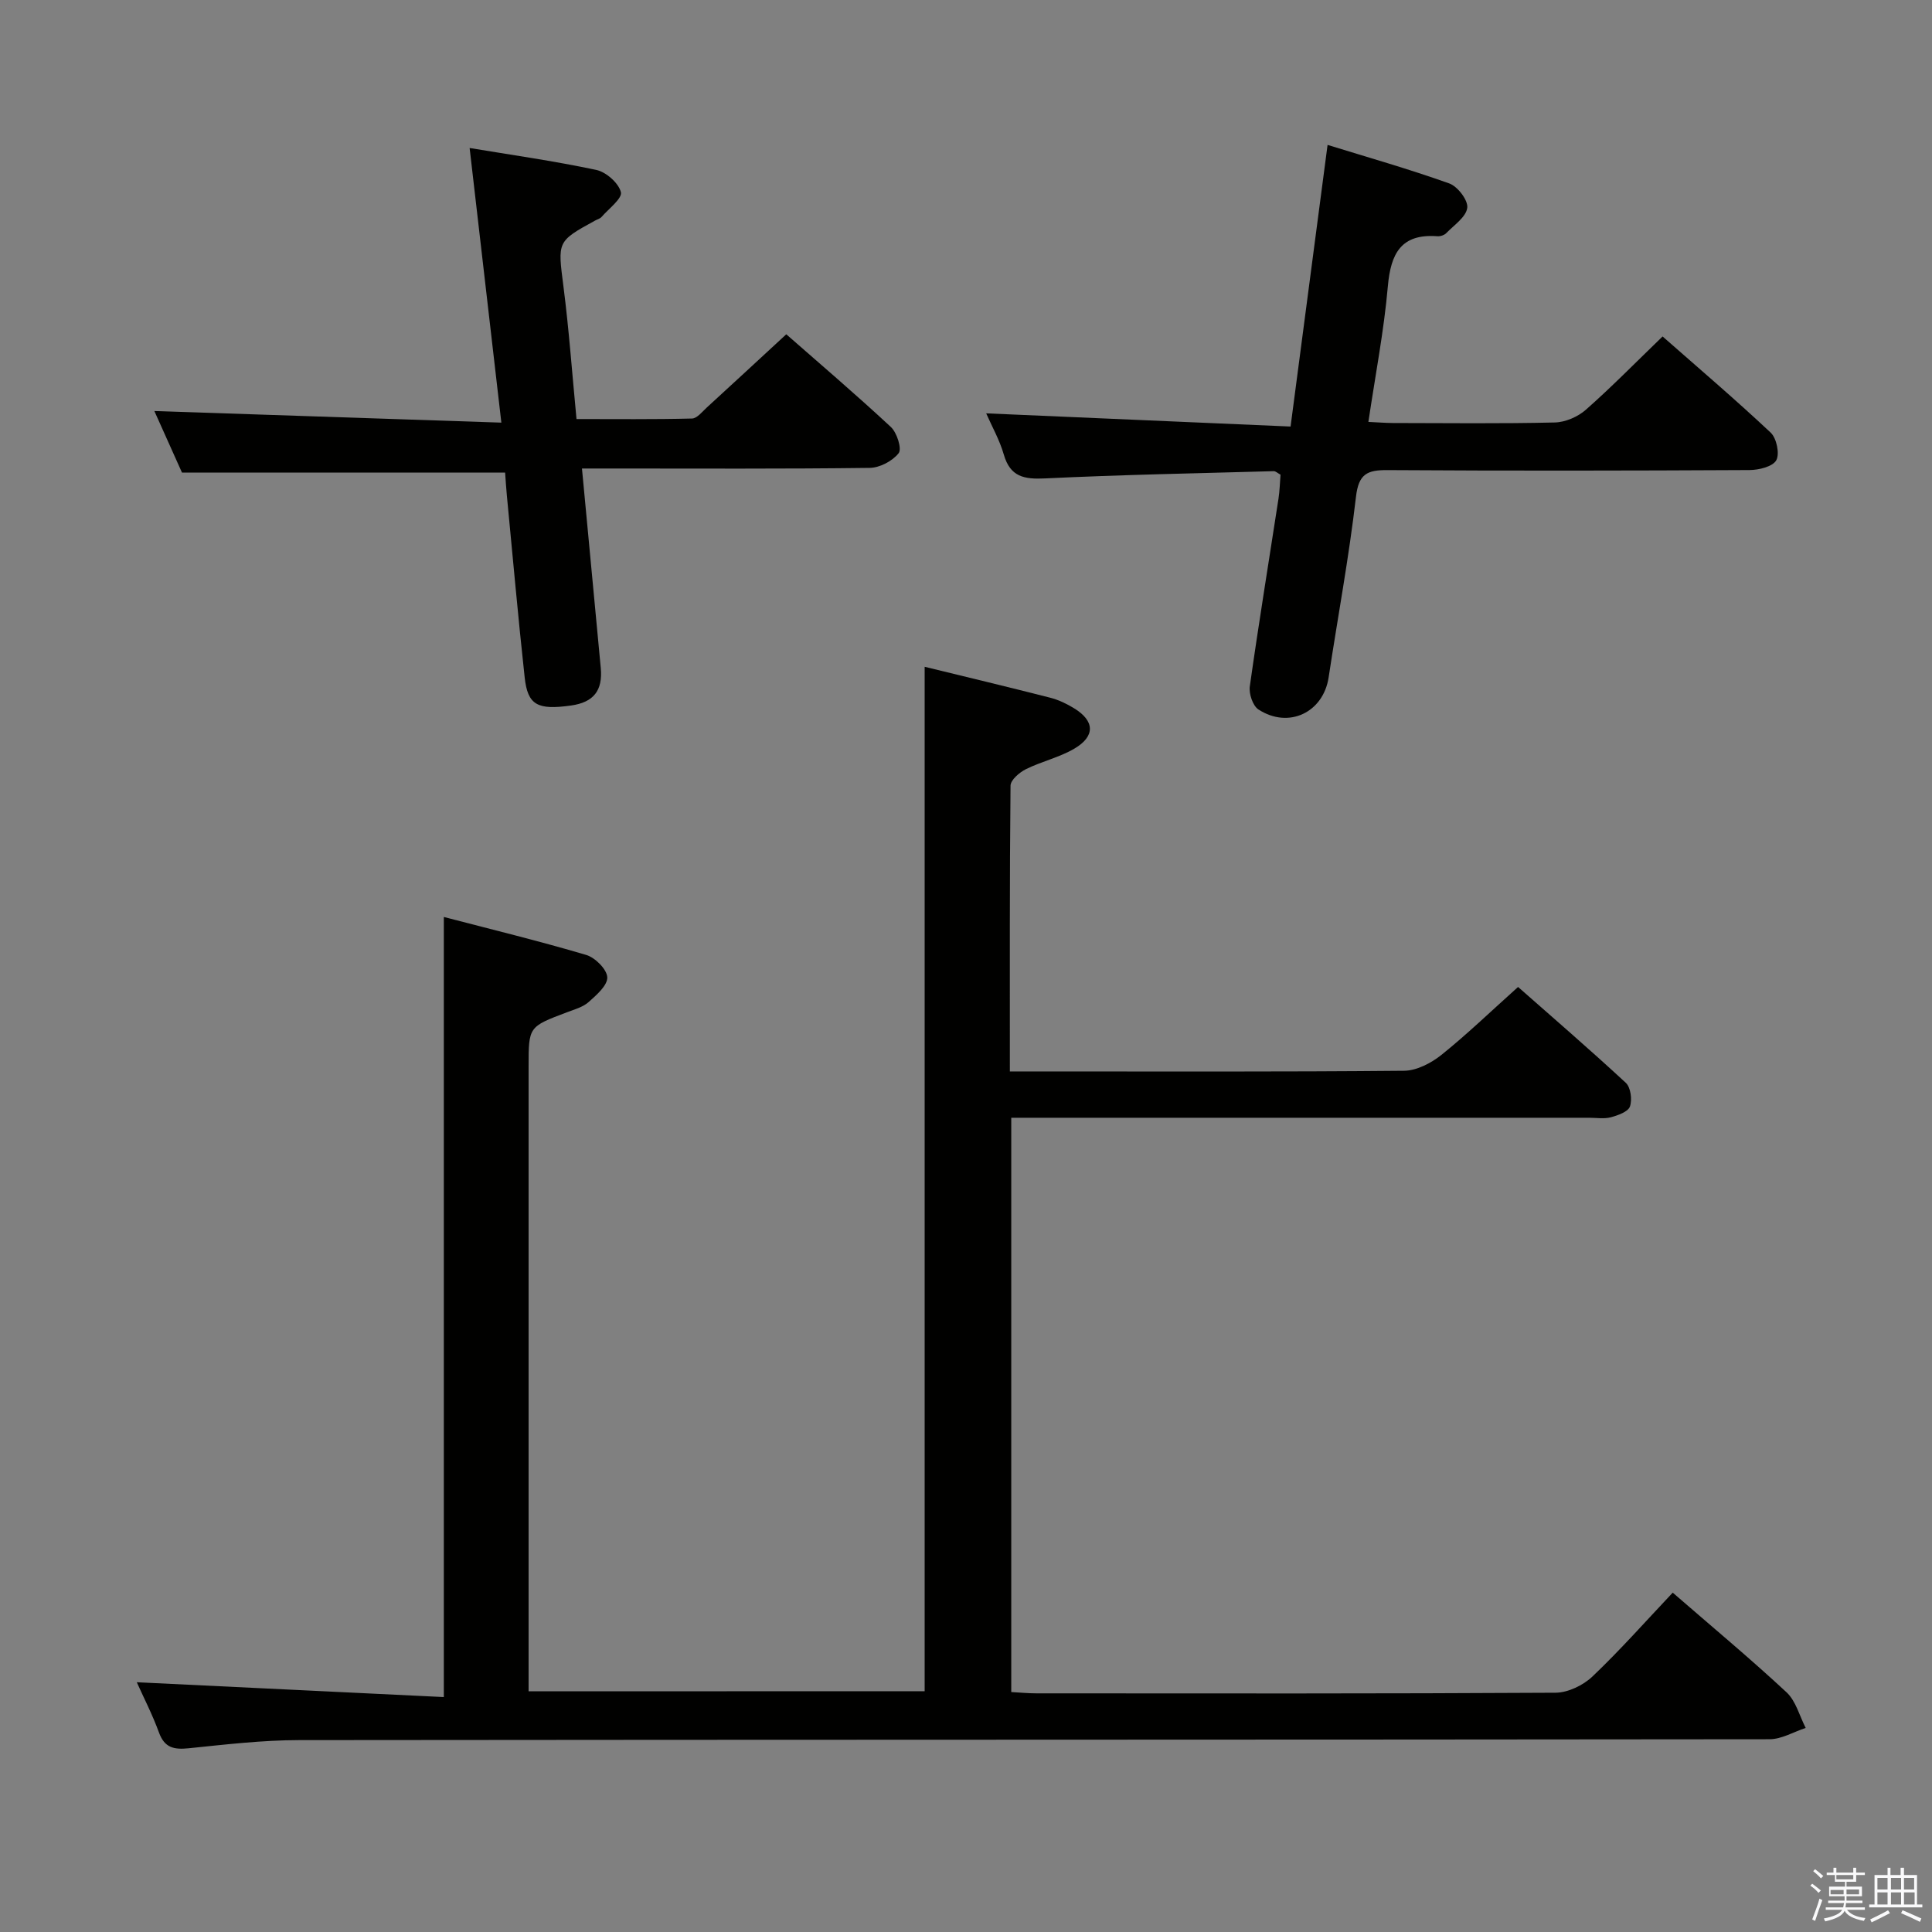 <svg enable-background="new 0 0 400 400" viewBox="0 0 400 400" xmlns="http://www.w3.org/2000/svg"><rect x="0" y="0" width="400" height="400" fill="#808080" stroke="none"/><path d="m374.8 390.4.4-.4c.7.5 1.3 1 1.8 1.4l-.5.5c-.5-.6-1.1-1.1-1.7-1.5zm1 7.3-.6-.3c.5-1.4 1.1-2.8 1.5-4.3.2.1.4.2.6.3-.5 1.3-1 2.8-1.5 4.3zm-.4-10.3.4-.4c.4.3 1 .8 1.7 1.4l-.5.5c-.4-.5-1-1-1.6-1.5zm2.5.3h1.7v-1h.6v1h3.5v-1h.6v1h1.8v.5h-1.8v1.4h-2v1h3.2v2h-3.2v.9h3.3v.5h-3.4c0 .3-.1.6-.1.9h4v.5h-3.7c.7.9 1.9 1.5 3.8 1.7-.1.2-.2.4-.3.6-2.1-.4-3.5-1.1-4-2.1-.4 1-1.8 1.7-4 2.2-.1-.2-.2-.4-.3-.6 2.1-.4 3.4-1 3.8-1.8h-3.4v-.5h3.6c.1-.3.1-.6.2-.9h-3.3v-.5h3.4c0-.3 0-.6 0-.9h-3.2v-2h3.3v-1h-2.1v-1.4h-1.7v-.5zm1.1 3.5v1h2.7c0-.3 0-.4 0-.4 0-.1 0-.2 0-.2 0-.1 0-.2 0-.3h-2.7zm1.2-3v.9h3.5v-.9zm4.7 3h-2.6v.6.4h2.6z" fill="#fafafb"/><path d="m393.6 386.7h.6v1.5h2.7v6.1h1.1v.6h-11v-.6h1.1v-6.1h2.7v-1.5h.6v1.5h2.1v-1.5zm-2.7 8.8.4.6c-1.2.6-2.5 1.3-3.8 1.9-.1-.2-.2-.4-.3-.6 1.2-.6 2.5-1.2 3.7-1.9zm-2.2-6.7v2.4h2.1v-2.4zm0 3v2.5h2.1v-2.5zm2.8-3v2.4h2.1v-2.4zm0 3v2.5h2.1v-2.5zm6 6.1c-1.4-.7-2.7-1.3-3.9-1.8l.3-.6c1.5.6 2.7 1.2 3.9 1.7zm-1.2-9.1h-2.1v2.4h2.1zm-2.1 3v2.5h2.2v-2.5z" fill="#fafafb"/><g fill="#010100"><path d="m191.44 350.15c0-70.92 0-141.34 0-212.1 8.64 2.11 17.33 4.19 25.98 6.4 1.74.44 3.44 1.26 4.97 2.2 4.27 2.62 4.41 5.78.04 8.35-3.1 1.82-6.78 2.64-10.03 4.25-1.34.67-3.17 2.24-3.18 3.41-.2 19.47-.14 38.95-.14 59.17h5.13c25.5 0 50.99.1 76.48-.14 2.6-.02 5.59-1.57 7.71-3.26 5.31-4.26 10.23-9.01 15.9-14.09 6.77 5.97 14.66 12.77 22.3 19.84 1.02.94 1.36 3.5.86 4.91-.38 1.09-2.48 1.83-3.95 2.23-1.4.37-2.98.1-4.48.1-37.83 0-75.65 0-113.48 0-1.96 0-3.92 0-6.18 0v118.9c1.7.09 3.46.27 5.21.27 35.83.02 71.65.08 107.48-.13 2.58-.02 5.71-1.53 7.63-3.35 5.77-5.49 11.06-11.47 16.63-17.37 8.07 7.01 16.01 13.61 23.56 20.63 1.94 1.8 2.68 4.88 3.97 7.38-2.5.82-5 2.34-7.49 2.34-101.48.12-202.96.07-304.44.18-7.62.01-15.25.91-22.85 1.69-3.04.31-5-.07-6.16-3.27-1.36-3.73-3.2-7.29-4.59-10.4 21.05 1.02 42.19 2.04 63.57 3.07 0-54.28 0-107.45 0-161.51 9.58 2.5 19.6 4.94 29.48 7.86 1.85.55 4.29 2.98 4.36 4.63.07 1.68-2.25 3.69-3.88 5.14-1.19 1.05-2.94 1.52-4.49 2.11-7.92 2.99-7.92 2.97-7.92 11.22v122.98 6.38c27.54-.02 54.73-.02 82-.02z"/><path d="m267.2 88.31c2.6-19.81 5.08-38.66 7.66-58.31 8.08 2.5 16.74 4.96 25.2 7.98 1.73.62 3.92 3.48 3.72 5.04-.24 1.91-2.72 3.57-4.34 5.24-.41.43-1.24.7-1.85.65-7.52-.56-9.65 3.58-10.25 10.36-.81 9.21-2.58 18.33-4.03 28.08 1.91.09 3.5.22 5.1.23 11.16.02 22.33.15 33.48-.11 2.2-.05 4.79-1.17 6.46-2.65 5.36-4.73 10.37-9.85 15.87-15.16 7.29 6.42 15 12.98 22.37 19.9 1.23 1.15 1.91 4.39 1.17 5.73-.74 1.32-3.6 2.02-5.54 2.03-24.99.13-49.98.17-74.96.01-4.2-.03-5.97.79-6.52 5.52-1.45 12.51-3.77 24.92-5.66 37.39-1.1 7.25-8.24 10.72-14.52 6.66-1.18-.76-2.02-3.27-1.8-4.8 1.83-12.98 3.95-25.91 5.94-38.87.25-1.62.28-3.28.42-4.95-.59-.32-1.01-.74-1.41-.73-15.78.44-31.57.74-47.33 1.5-4.35.21-7.23-.31-8.56-4.96-.86-2.99-2.44-5.77-3.64-8.51 20.78.91 41.42 1.8 63.02 2.73z"/><path d="m104.58 97.85c-22.52 0-44.42 0-66.9 0-1.74-3.88-3.83-8.52-5.72-12.75 23.6.79 47.04 1.57 71.84 2.4-2.27-19.64-4.39-37.98-6.57-56.86 8.35 1.39 17.35 2.66 26.22 4.54 2.04.43 4.62 2.71 5.1 4.6.33 1.29-2.52 3.43-4.01 5.14-.31.35-.86.49-1.3.73-7.98 4.36-7.77 4.34-6.58 13.69 1.14 8.88 1.78 17.83 2.7 27.42 8.07 0 16 .09 23.92-.11 1.04-.03 2.11-1.41 3.06-2.28 5.38-4.92 10.73-9.88 16.45-15.16 6.79 5.96 14.37 12.42 21.65 19.19 1.26 1.17 2.32 4.51 1.62 5.42-1.27 1.63-3.92 3.03-6.01 3.05-17.82.23-35.64.13-53.47.13-1.95 0-3.89 0-6.09 0 1.34 14.2 2.6 27.74 3.89 41.28.44 4.69-1.47 7.13-6.16 7.79-6.94.97-8.96-.08-9.59-5.8-1.37-12.54-2.48-25.12-3.69-37.68-.16-1.63-.25-3.27-.36-4.74z"/></g></svg>